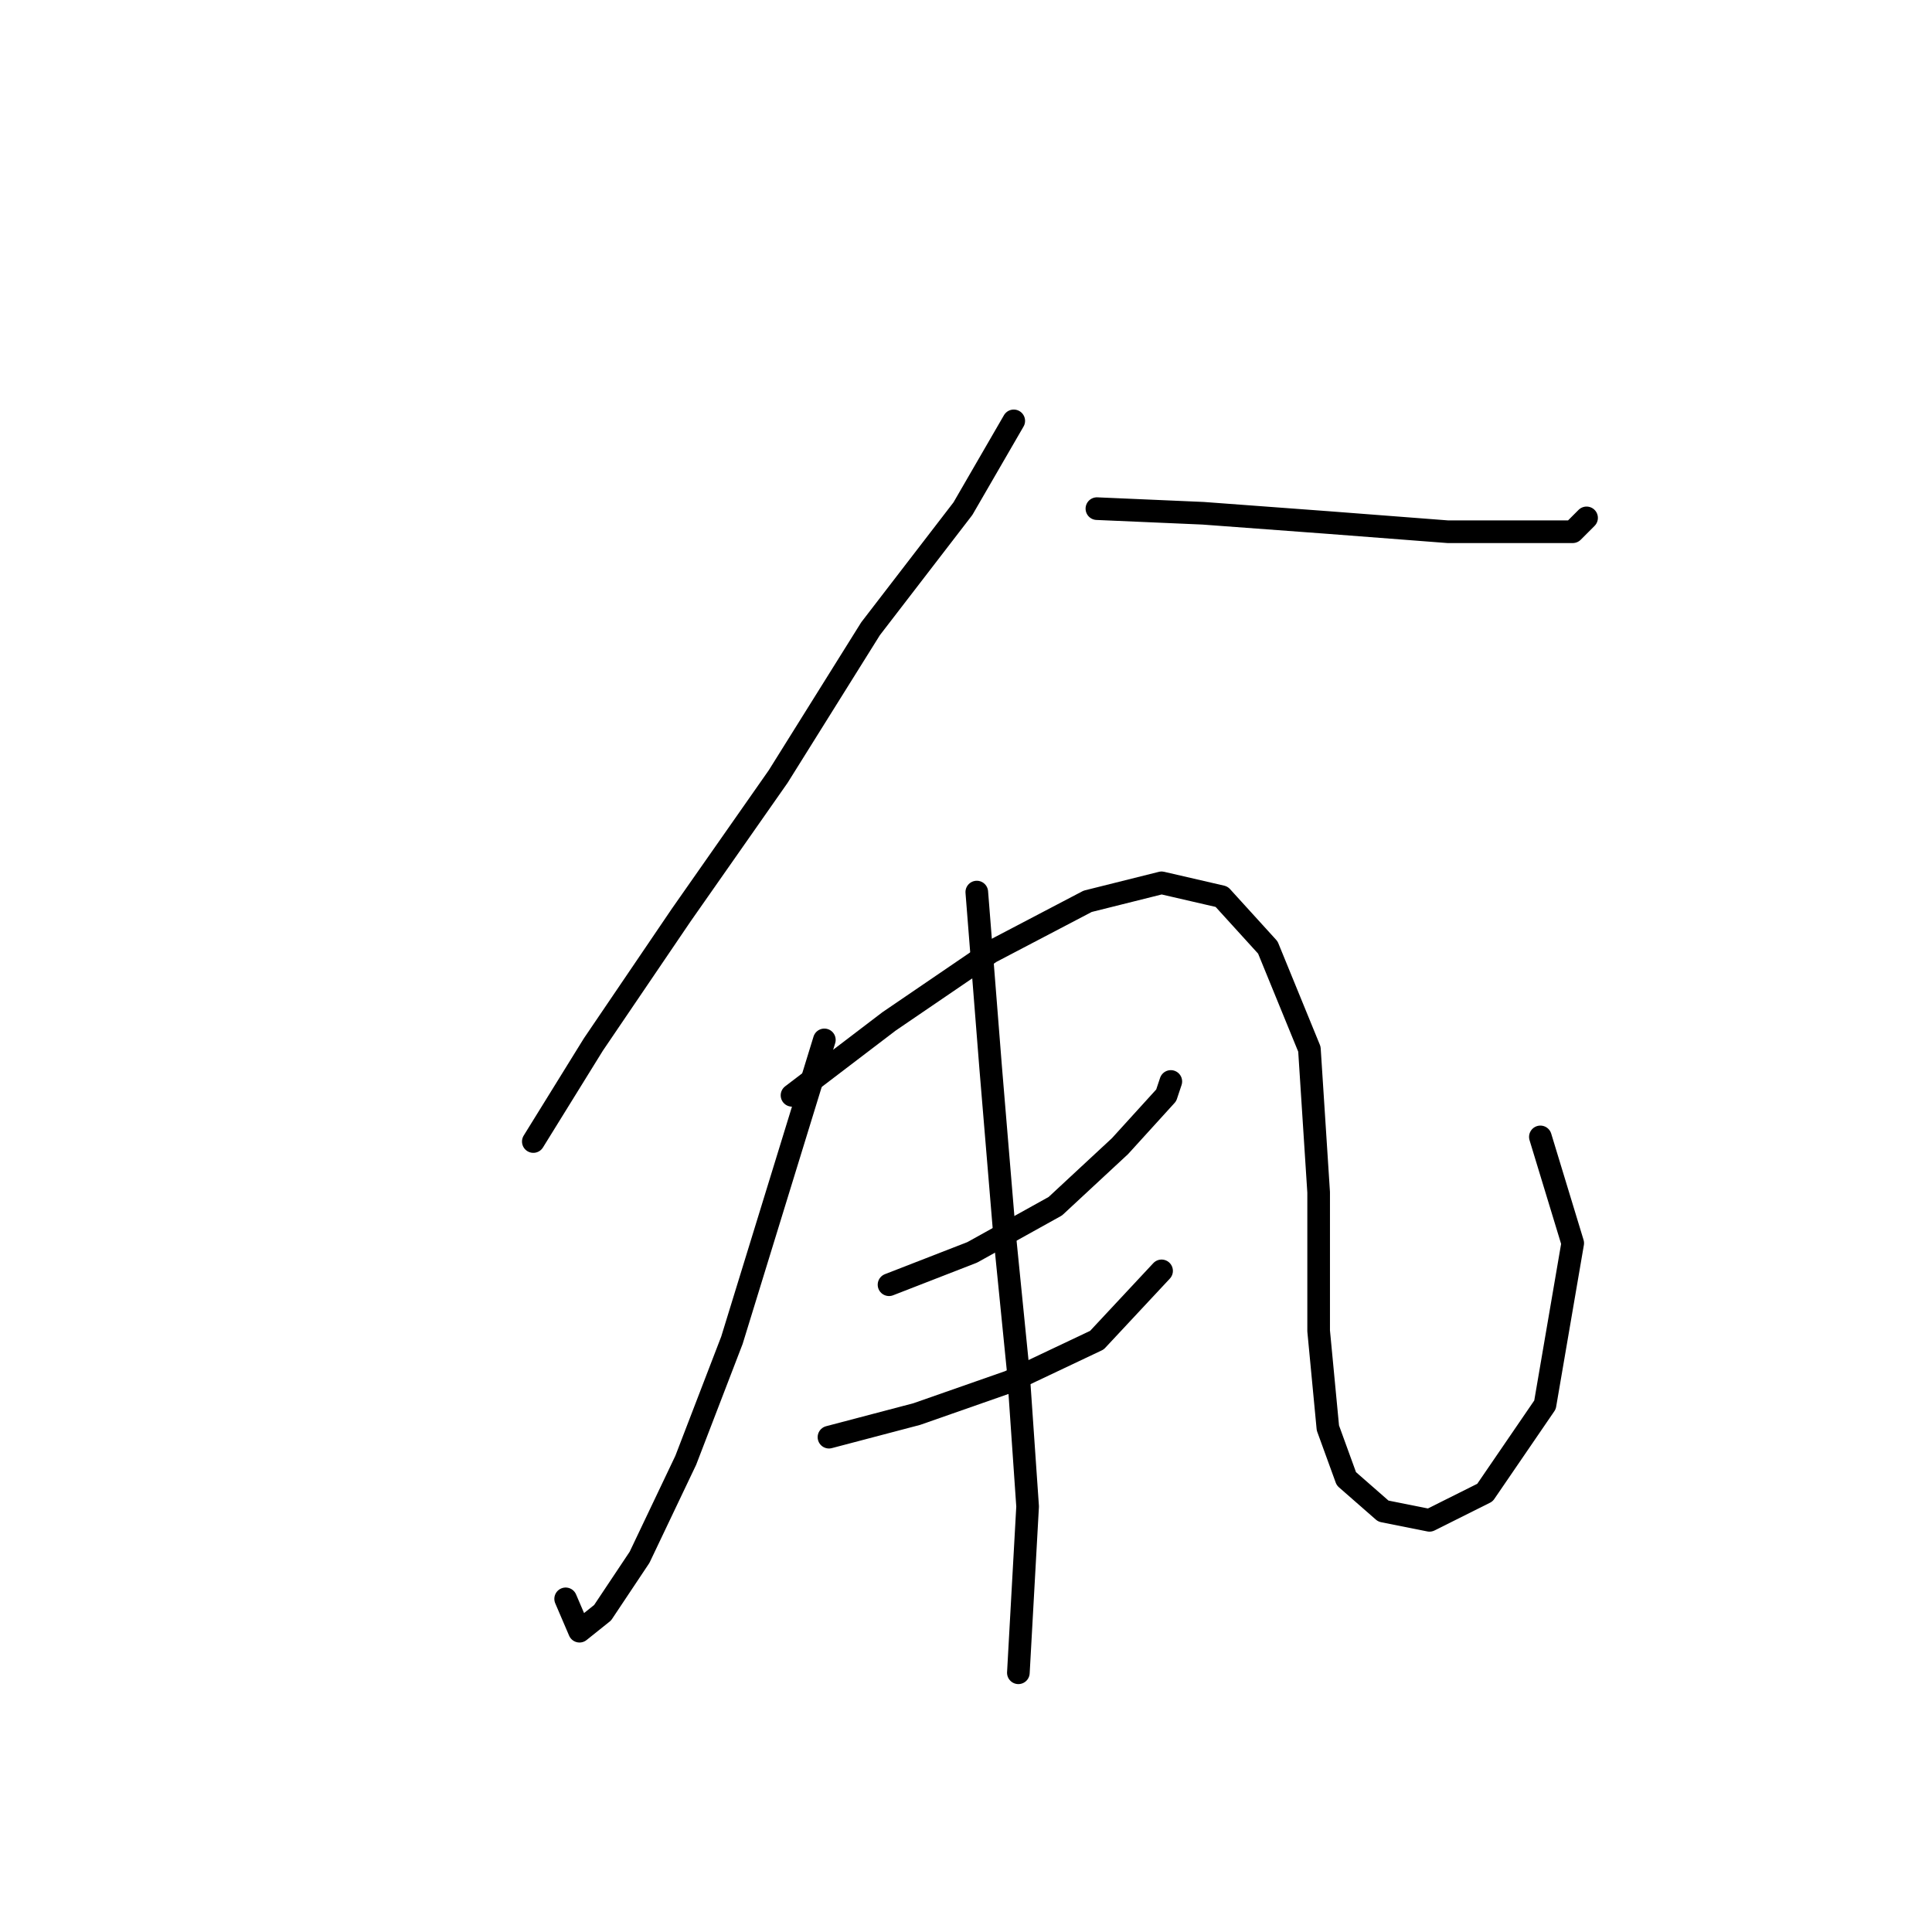 <?xml version="1.0" standalone="no"?>
    <svg width="256" height="256" xmlns="http://www.w3.org/2000/svg" version="1.1">
    <polyline stroke="black" stroke-width="3" stroke-linecap="round" fill="transparent" stroke-linejoin="round" points="134.327 55.768 127.594 67.398 115.352 83.313 103.11 102.901 90.255 121.264 78.625 138.403 70.668 151.258 70.668 151.258 " />
        <polyline stroke="black" stroke-width="3" stroke-linecap="round" fill="transparent" stroke-linejoin="round" points="145.345 67.398 159.424 68.01 175.951 69.235 191.866 70.459 202.884 70.459 208.393 70.459 210.229 68.622 210.229 68.622 " />
        <polyline stroke="black" stroke-width="3" stroke-linecap="round" fill="transparent" stroke-linejoin="round" points="109.231 137.791 104.334 153.706 96.988 177.579 90.867 193.494 84.746 206.348 79.849 213.693 76.789 216.142 74.952 211.857 74.952 211.857 " />
        <polyline stroke="black" stroke-width="3" stroke-linecap="round" fill="transparent" stroke-linejoin="round" points="104.946 145.137 117.8 135.343 131.267 126.161 144.121 119.428 153.915 116.979 161.872 118.816 167.994 125.549 173.503 139.015 174.727 157.991 174.727 176.354 175.951 189.209 178.399 195.942 183.296 200.227 189.417 201.451 196.763 197.778 204.72 186.148 208.393 164.724 204.108 150.646 204.108 150.646 " />
        <polyline stroke="black" stroke-width="3" stroke-linecap="round" fill="transparent" stroke-linejoin="round" points="117.8 170.233 128.818 165.948 139.836 159.827 148.406 151.87 154.527 145.137 155.139 143.3 155.139 143.3 " />
        <polyline stroke="black" stroke-width="3" stroke-linecap="round" fill="transparent" stroke-linejoin="round" points="109.843 190.433 121.473 187.372 133.715 183.088 145.345 177.579 153.915 168.397 153.915 168.397 " />
        <polyline stroke="black" stroke-width="3" stroke-linecap="round" fill="transparent" stroke-linejoin="round" points="129.43 118.204 131.267 141.464 133.103 163.5 134.939 181.863 136.164 199.615 134.939 221.651 134.939 221.651 " />
        </svg>